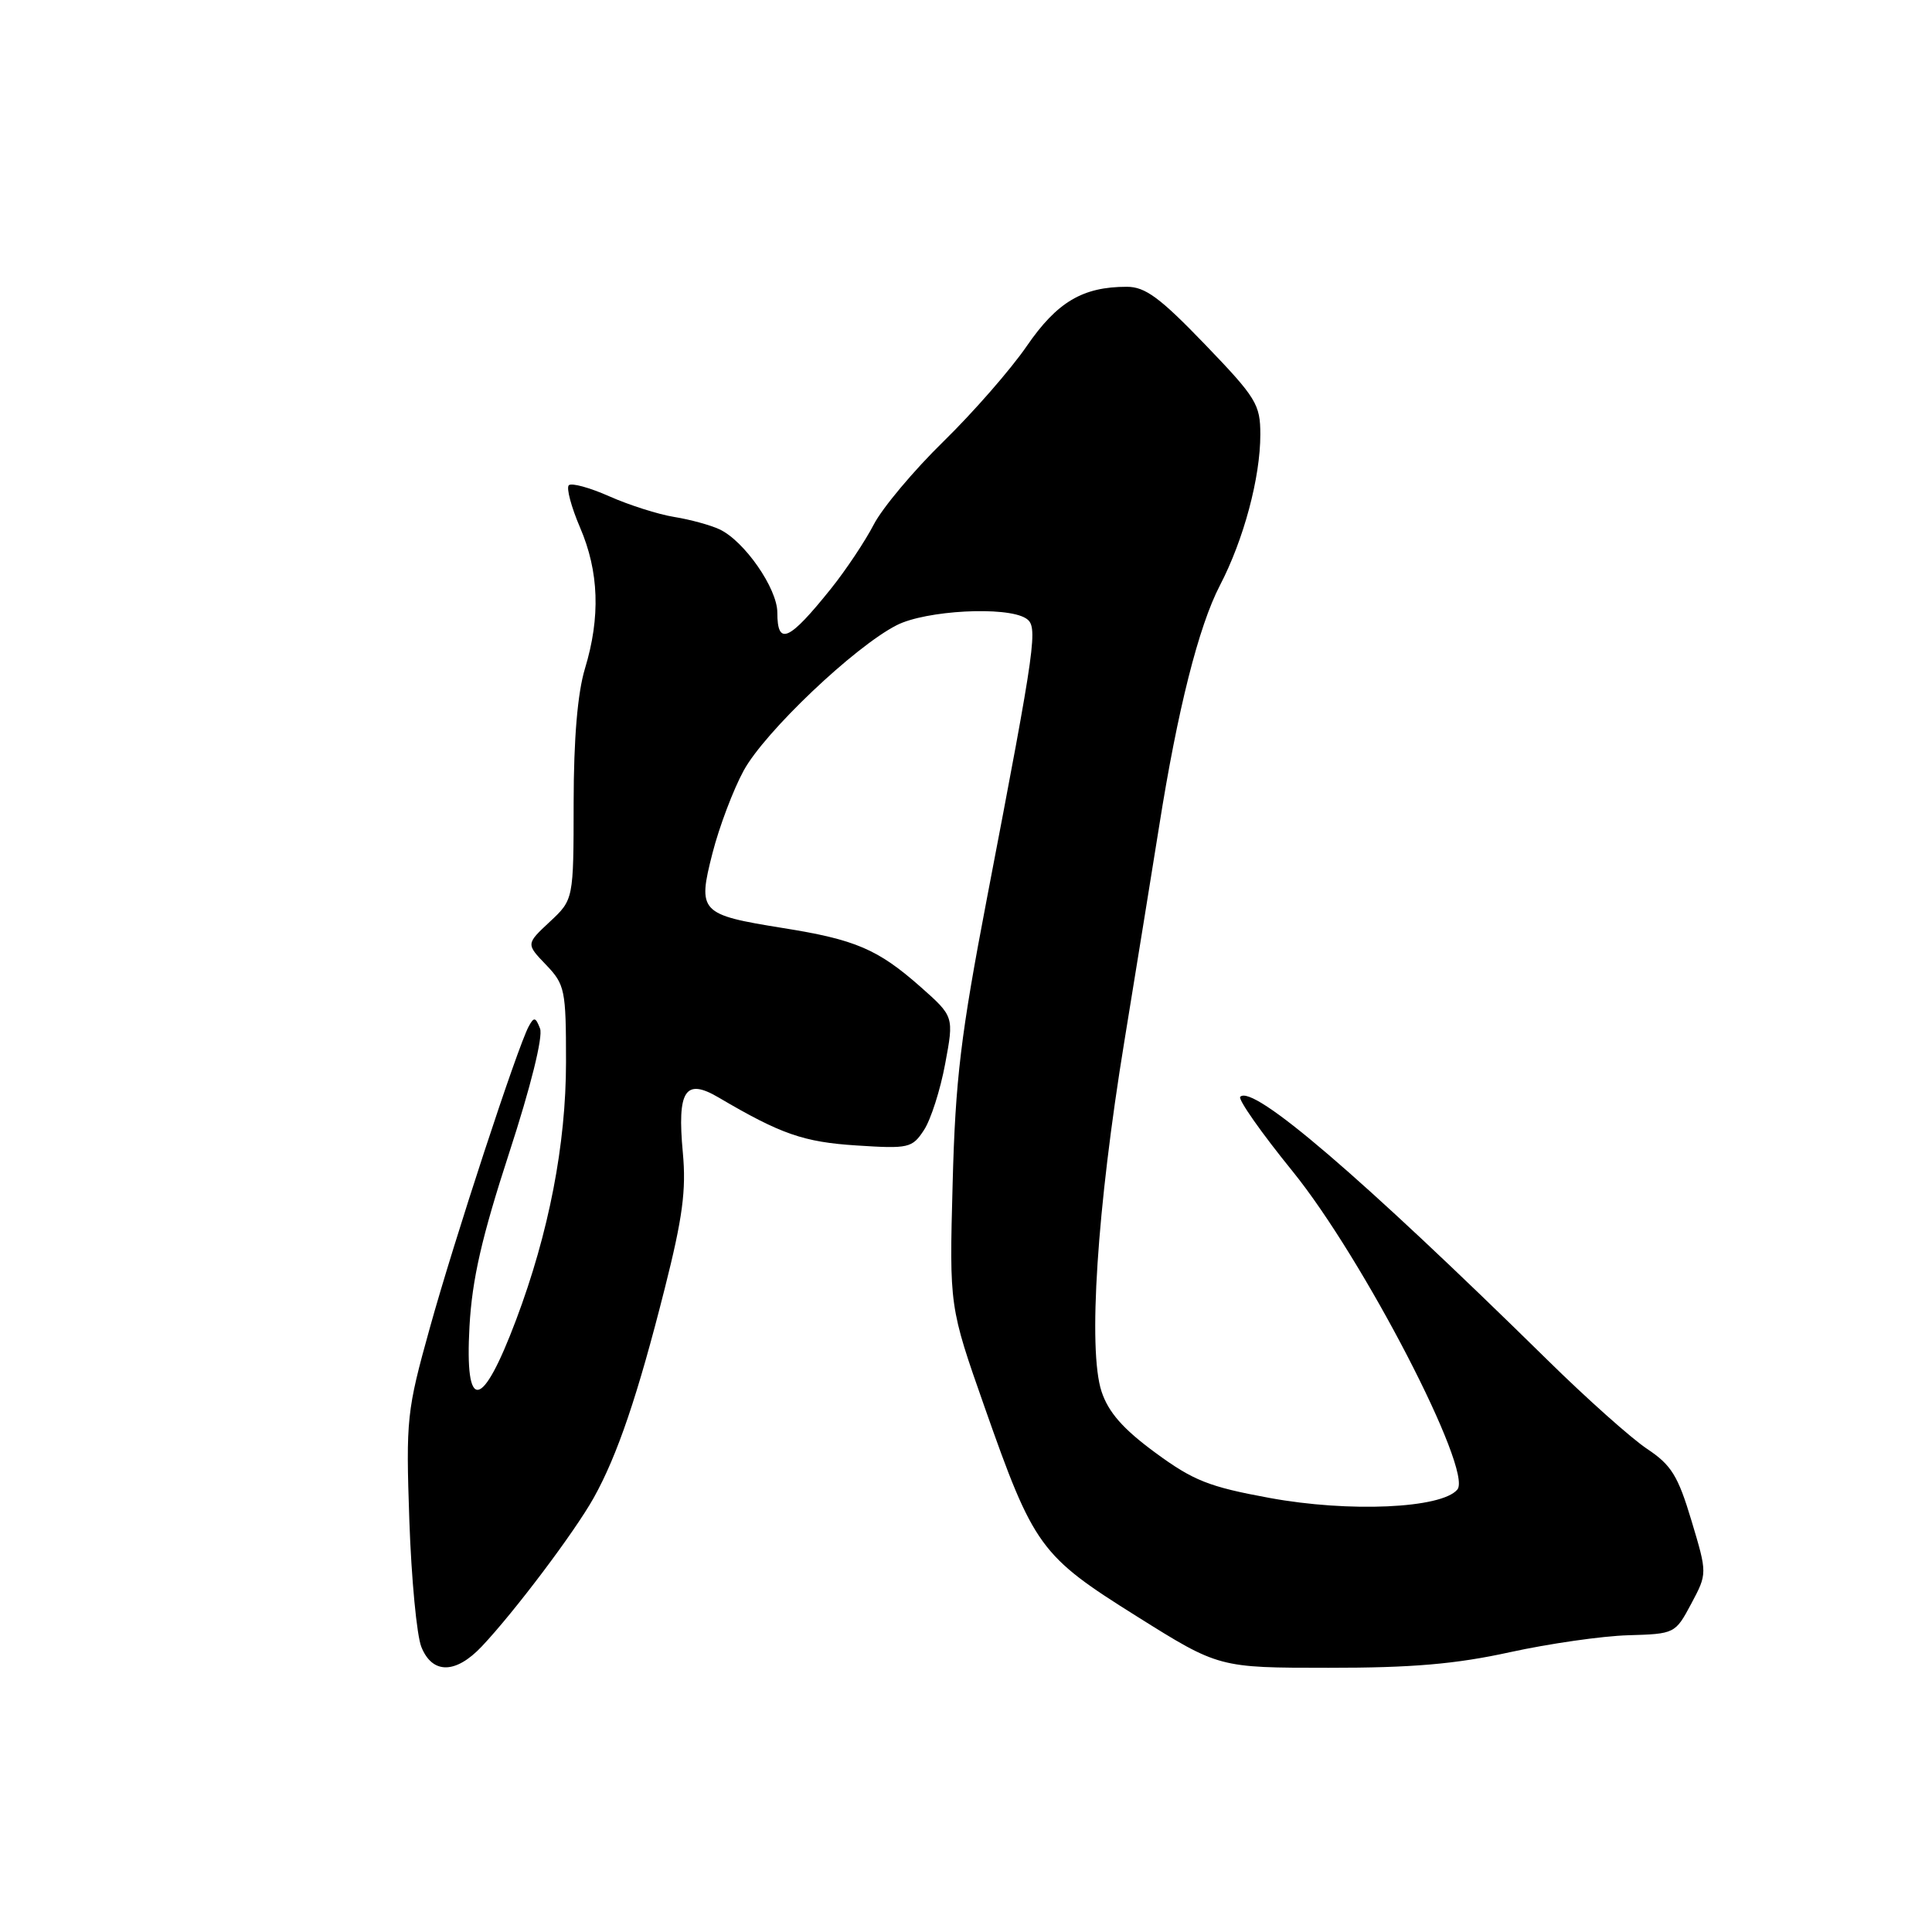 <?xml version="1.0" encoding="UTF-8" standalone="no"?>
<!DOCTYPE svg PUBLIC "-//W3C//DTD SVG 1.1//EN" "http://www.w3.org/Graphics/SVG/1.1/DTD/svg11.dtd" >
<svg xmlns="http://www.w3.org/2000/svg" xmlns:xlink="http://www.w3.org/1999/xlink" version="1.1" viewBox="0 0 256 256">
 <g >
 <path fill="currentColor"
d=" M 63.83 218.17 C 68.16 213.59 76.16 202.97 78.67 198.47 C 81.80 192.87 84.51 184.88 88.08 170.74 C 90.45 161.37 90.94 157.70 90.48 152.74 C 89.71 144.46 90.79 142.81 95.23 145.43 C 103.49 150.29 106.48 151.33 113.50 151.78 C 120.42 152.23 120.87 152.12 122.43 149.74 C 123.34 148.36 124.60 144.41 125.24 140.96 C 126.41 134.69 126.41 134.69 121.96 130.75 C 116.31 125.77 113.35 124.50 103.75 122.97 C 92.73 121.20 92.41 120.86 94.41 113.04 C 95.30 109.56 97.16 104.64 98.54 102.11 C 101.33 96.99 113.22 85.69 118.82 82.84 C 122.68 80.87 133.35 80.30 135.93 81.93 C 137.59 82.98 137.34 84.79 130.78 119.00 C 127.30 137.17 126.59 143.02 126.23 156.83 C 125.79 173.15 125.79 173.15 130.44 186.38 C 136.99 205.02 137.81 206.14 150.64 214.18 C 161.50 220.99 161.50 220.99 176.05 220.99 C 187.07 221.00 192.89 220.50 200.05 218.93 C 205.25 217.79 212.30 216.78 215.73 216.68 C 221.92 216.50 221.98 216.47 224.10 212.50 C 226.23 208.50 226.23 208.50 224.13 201.50 C 222.35 195.56 221.46 194.12 218.27 192.00 C 216.19 190.62 210.22 185.30 205.00 180.16 C 180.25 155.84 166.02 143.65 164.34 145.33 C 164.01 145.65 167.13 150.10 171.28 155.21 C 180.63 166.75 195.19 194.86 193.11 197.37 C 191.03 199.88 178.77 200.43 168.20 198.48 C 160.18 197.01 158.12 196.19 153.06 192.47 C 148.79 189.33 146.87 187.13 145.96 184.38 C 144.14 178.86 145.36 160.12 148.98 138.00 C 150.64 127.83 152.71 115.00 153.59 109.50 C 156.03 94.06 158.83 82.98 161.64 77.58 C 164.80 71.50 167.00 63.30 167.00 57.58 C 167.00 53.58 166.47 52.71 159.66 45.63 C 153.70 39.44 151.75 38.00 149.31 38.00 C 143.46 38.00 140.07 40.01 136.05 45.86 C 133.92 48.96 128.95 54.65 125.01 58.50 C 121.07 62.35 116.92 67.30 115.78 69.50 C 114.64 71.70 112.09 75.53 110.11 78.00 C 104.53 84.96 103.00 85.64 103.00 81.16 C 103.00 77.97 98.62 71.67 95.34 70.14 C 94.15 69.58 91.45 68.84 89.34 68.50 C 87.23 68.16 83.36 66.93 80.75 65.77 C 78.14 64.61 75.72 63.95 75.37 64.30 C 75.02 64.65 75.69 67.17 76.86 69.90 C 79.37 75.73 79.58 81.77 77.51 88.59 C 76.53 91.83 76.02 97.86 76.01 106.35 C 76.00 119.20 76.00 119.20 72.85 122.14 C 69.70 125.08 69.70 125.08 72.35 127.84 C 74.86 130.46 75.00 131.15 75.00 140.73 C 75.00 151.63 72.73 163.35 68.39 174.88 C 63.85 186.94 61.57 187.26 62.21 175.75 C 62.56 169.49 63.83 163.95 67.46 152.79 C 70.34 143.96 71.97 137.37 71.56 136.29 C 70.97 134.76 70.75 134.72 70.06 136.00 C 68.57 138.75 60.17 164.35 56.95 175.97 C 53.89 186.96 53.78 188.01 54.24 201.47 C 54.51 209.19 55.22 216.74 55.84 218.25 C 57.30 221.85 60.38 221.82 63.83 218.17 Z "/>
</g>
</svg>